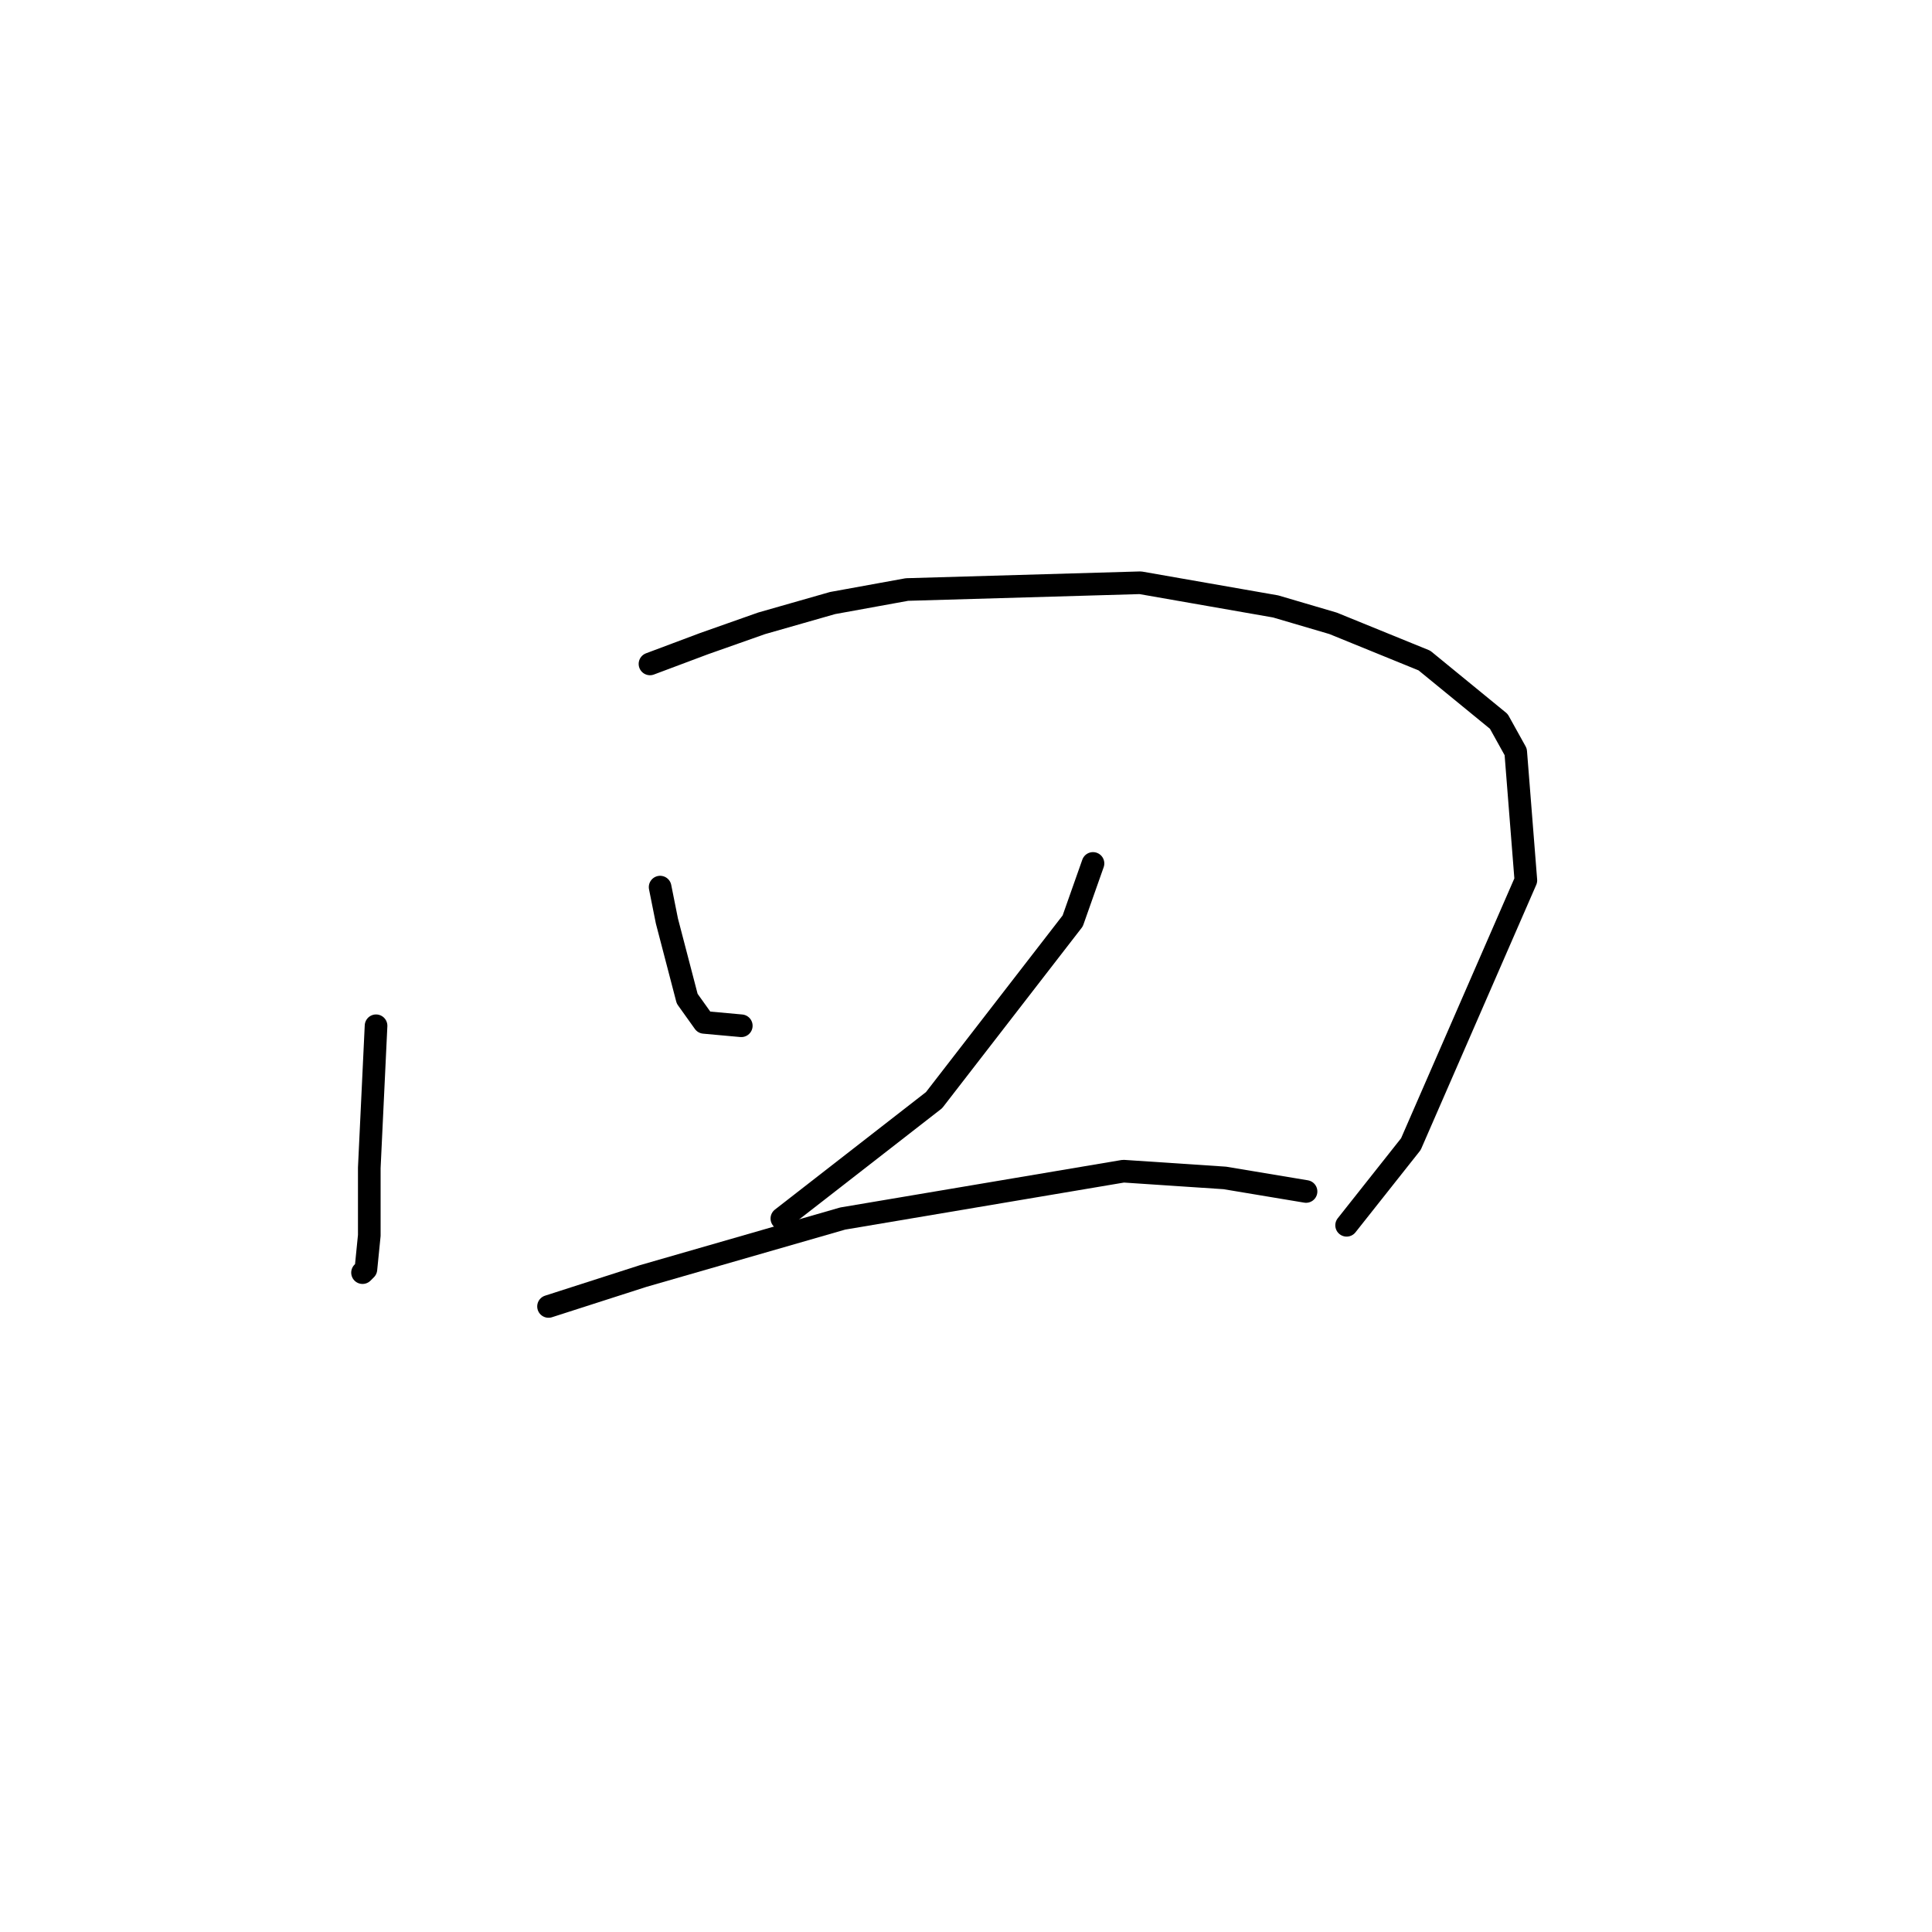 <?xml version="1.0" standalone="no"?>
    <svg width="256" height="256" xmlns="http://www.w3.org/2000/svg" version="1.1">
    <polyline stroke="black" stroke-width="3" stroke-linecap="round" fill="transparent" stroke-linejoin="round" points="49.829 135.919 48.933 154.739 48.933 163.701 48.485 168.182 48.037 168.63 48.037 168.63 " />
        <polyline stroke="black" stroke-width="3" stroke-linecap="round" fill="transparent" stroke-linejoin="round" points="86.126 87.972 93.295 85.283 100.913 82.595 110.323 79.906 120.181 78.114 151.1 77.218 169.024 80.354 176.642 82.595 188.741 87.524 198.599 95.59 200.839 99.623 202.184 116.65 186.948 151.602 178.434 162.357 178.434 162.357 " />
        <polyline stroke="black" stroke-width="3" stroke-linecap="round" fill="transparent" stroke-linejoin="round" points="87.47 117.547 88.366 122.028 91.055 132.334 93.295 135.471 98.224 135.919 98.224 135.919 " />
        <polyline stroke="black" stroke-width="3" stroke-linecap="round" fill="transparent" stroke-linejoin="round" points="144.827 114.41 142.138 122.028 123.766 145.777 103.602 161.461 103.602 161.461 " />
        <polyline stroke="black" stroke-width="3" stroke-linecap="round" fill="transparent" stroke-linejoin="round" points="72.683 173.111 85.229 169.078 111.667 161.461 148.86 155.187 162.303 156.083 173.057 157.876 173.057 157.876 " />
        </svg>